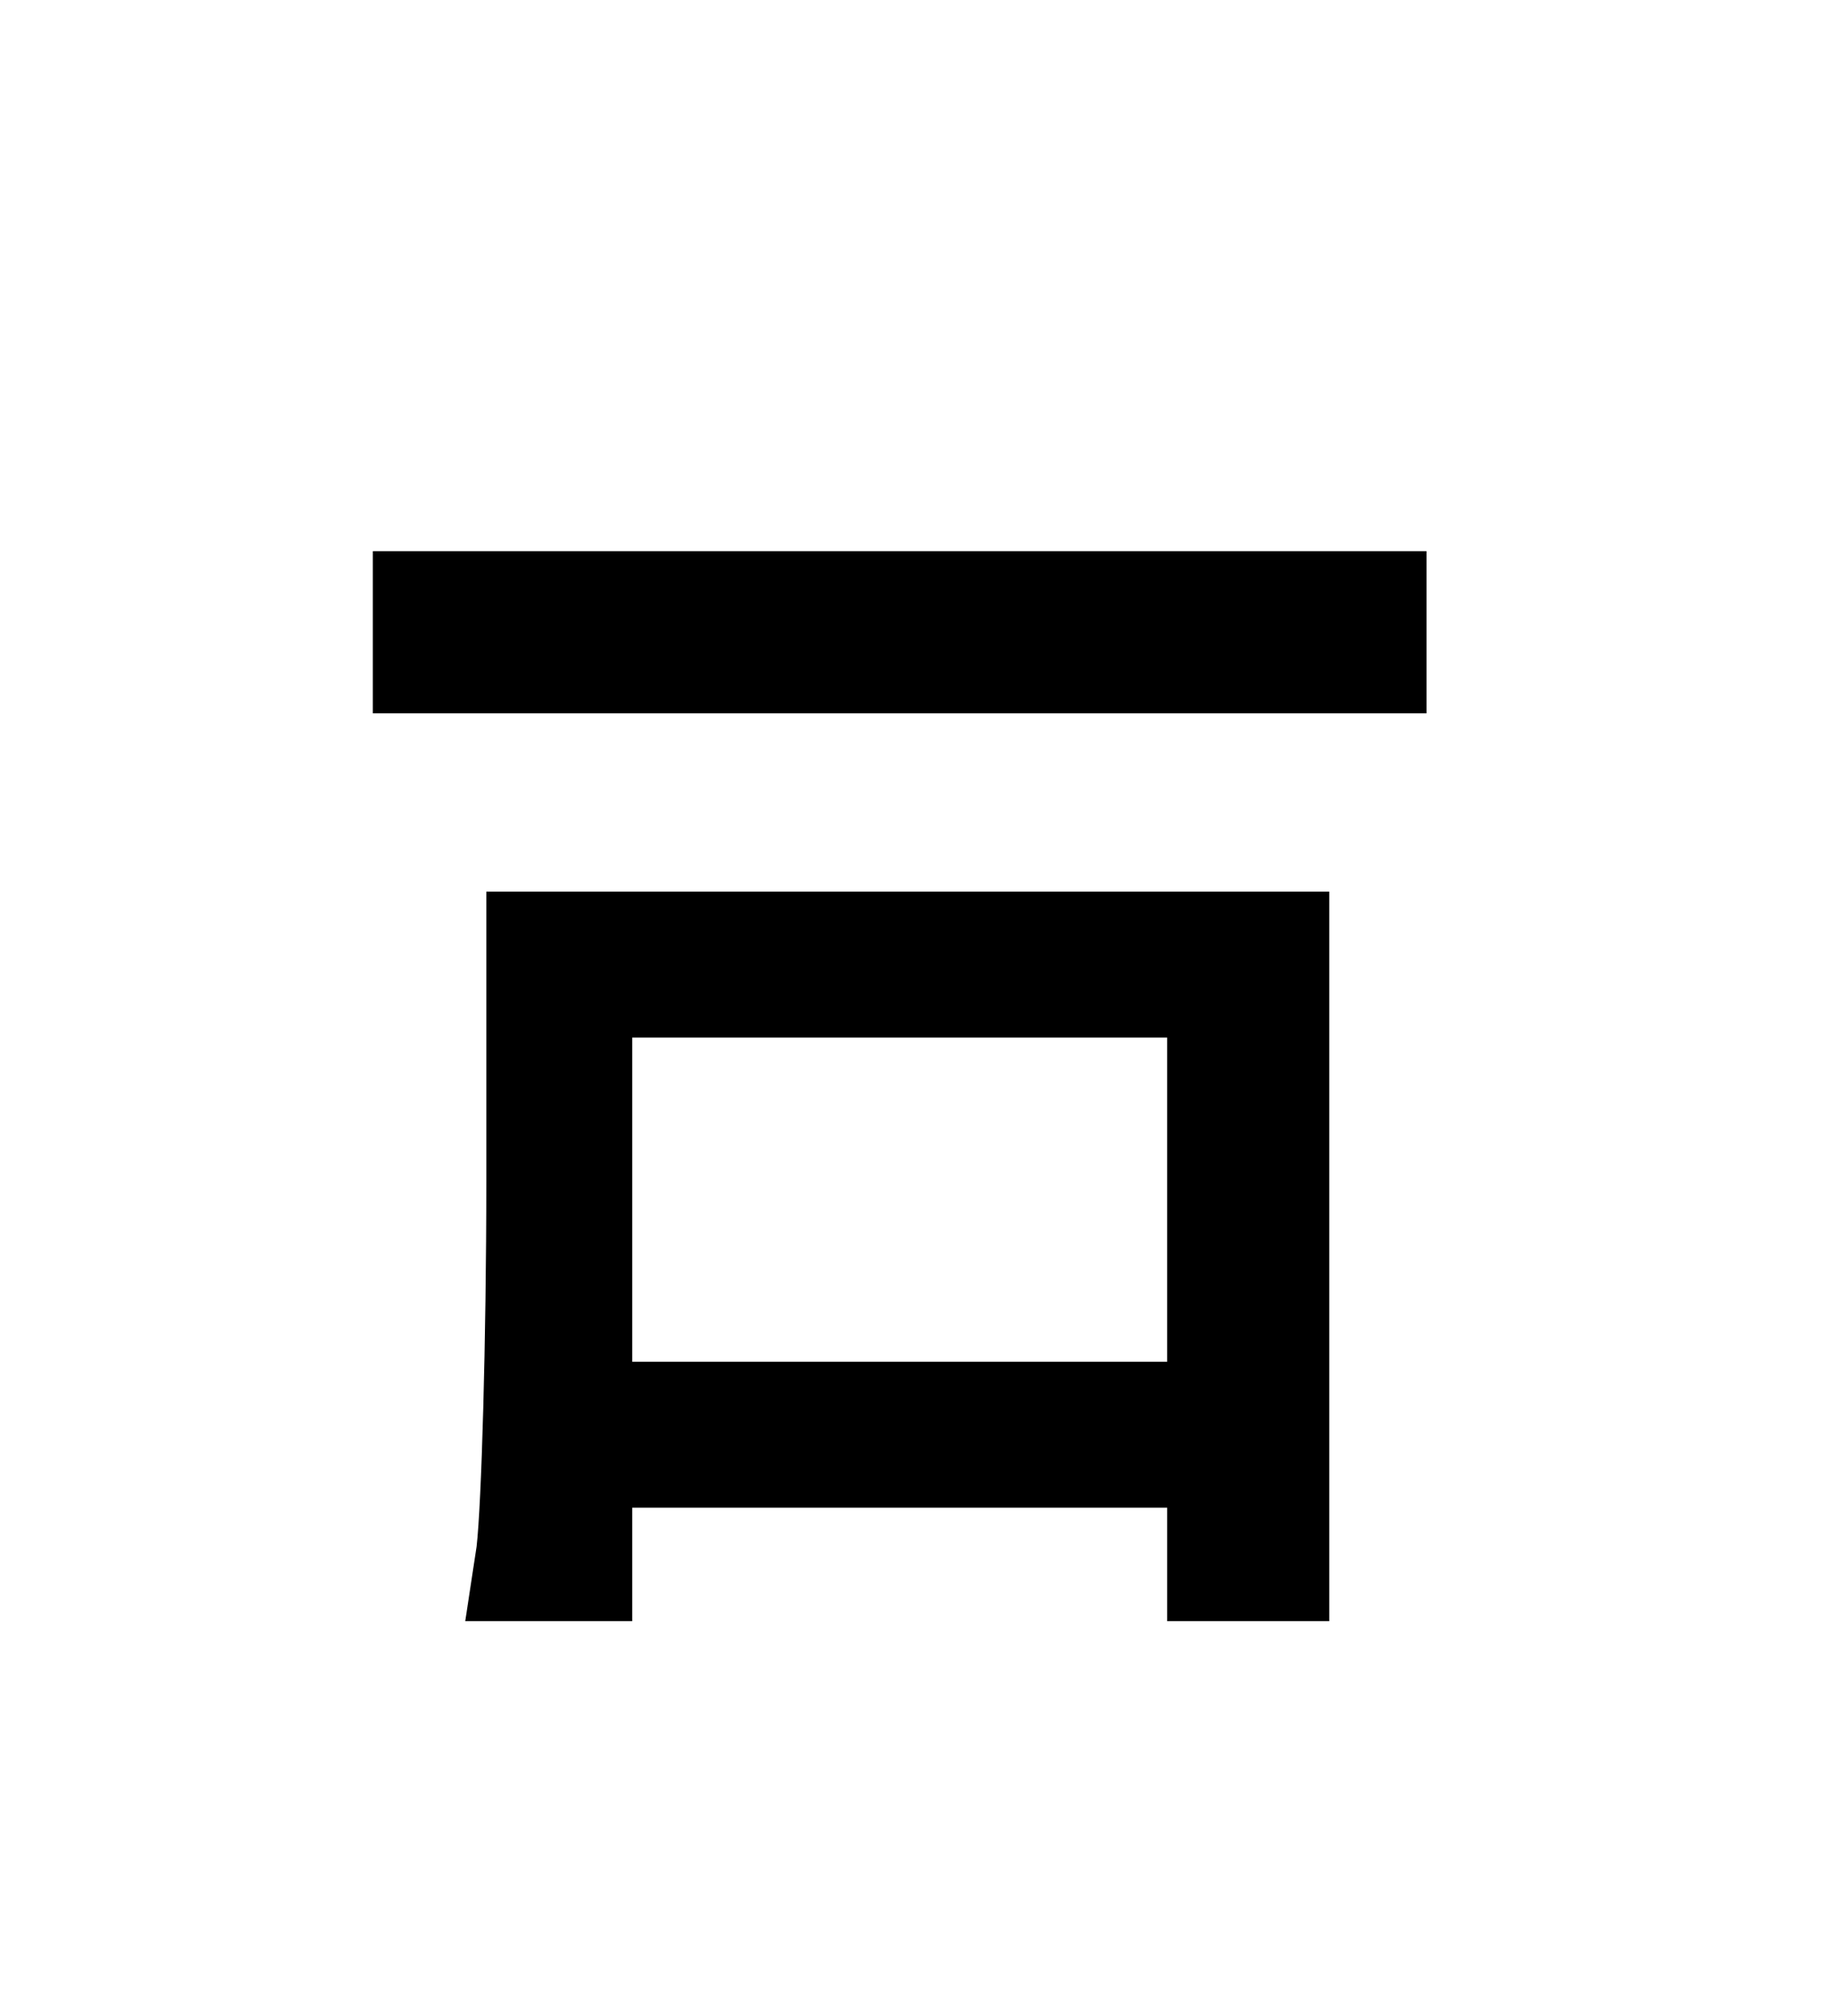 <?xml version="1.0" standalone="no"?>
<!DOCTYPE svg PUBLIC "-//W3C//DTD SVG 20010904//EN"
 "http://www.w3.org/TR/2001/REC-SVG-20010904/DTD/svg10.dtd">
<svg version="1.0" xmlns="http://www.w3.org/2000/svg"
 viewBox="0 0 114 124"
 preserveAspectRatio="xMidYMid meet">

<g transform="translate(0,124) scale(0.1,-0.1)"
fill="#000000" stroke="none">
<path d="M230 850 l0 -50 325 0 325 0 0 50 0 50 -325 0 -325 0 0 -50z"/>
<path d="M300 511 c0 -98 -3 -199 -6 -225 l-7 -46 52 0 51 0 0 35 0 35 165 0
165 0 0 -35 0 -35 50 0 50 0 0 225 0 225 -260 0 -260 0 0 -179z m420 -11 l0
-100 -165 0 -165 0 0 100 0 100 165 0 165 0 0 -100z"/>
</g>
</svg>
